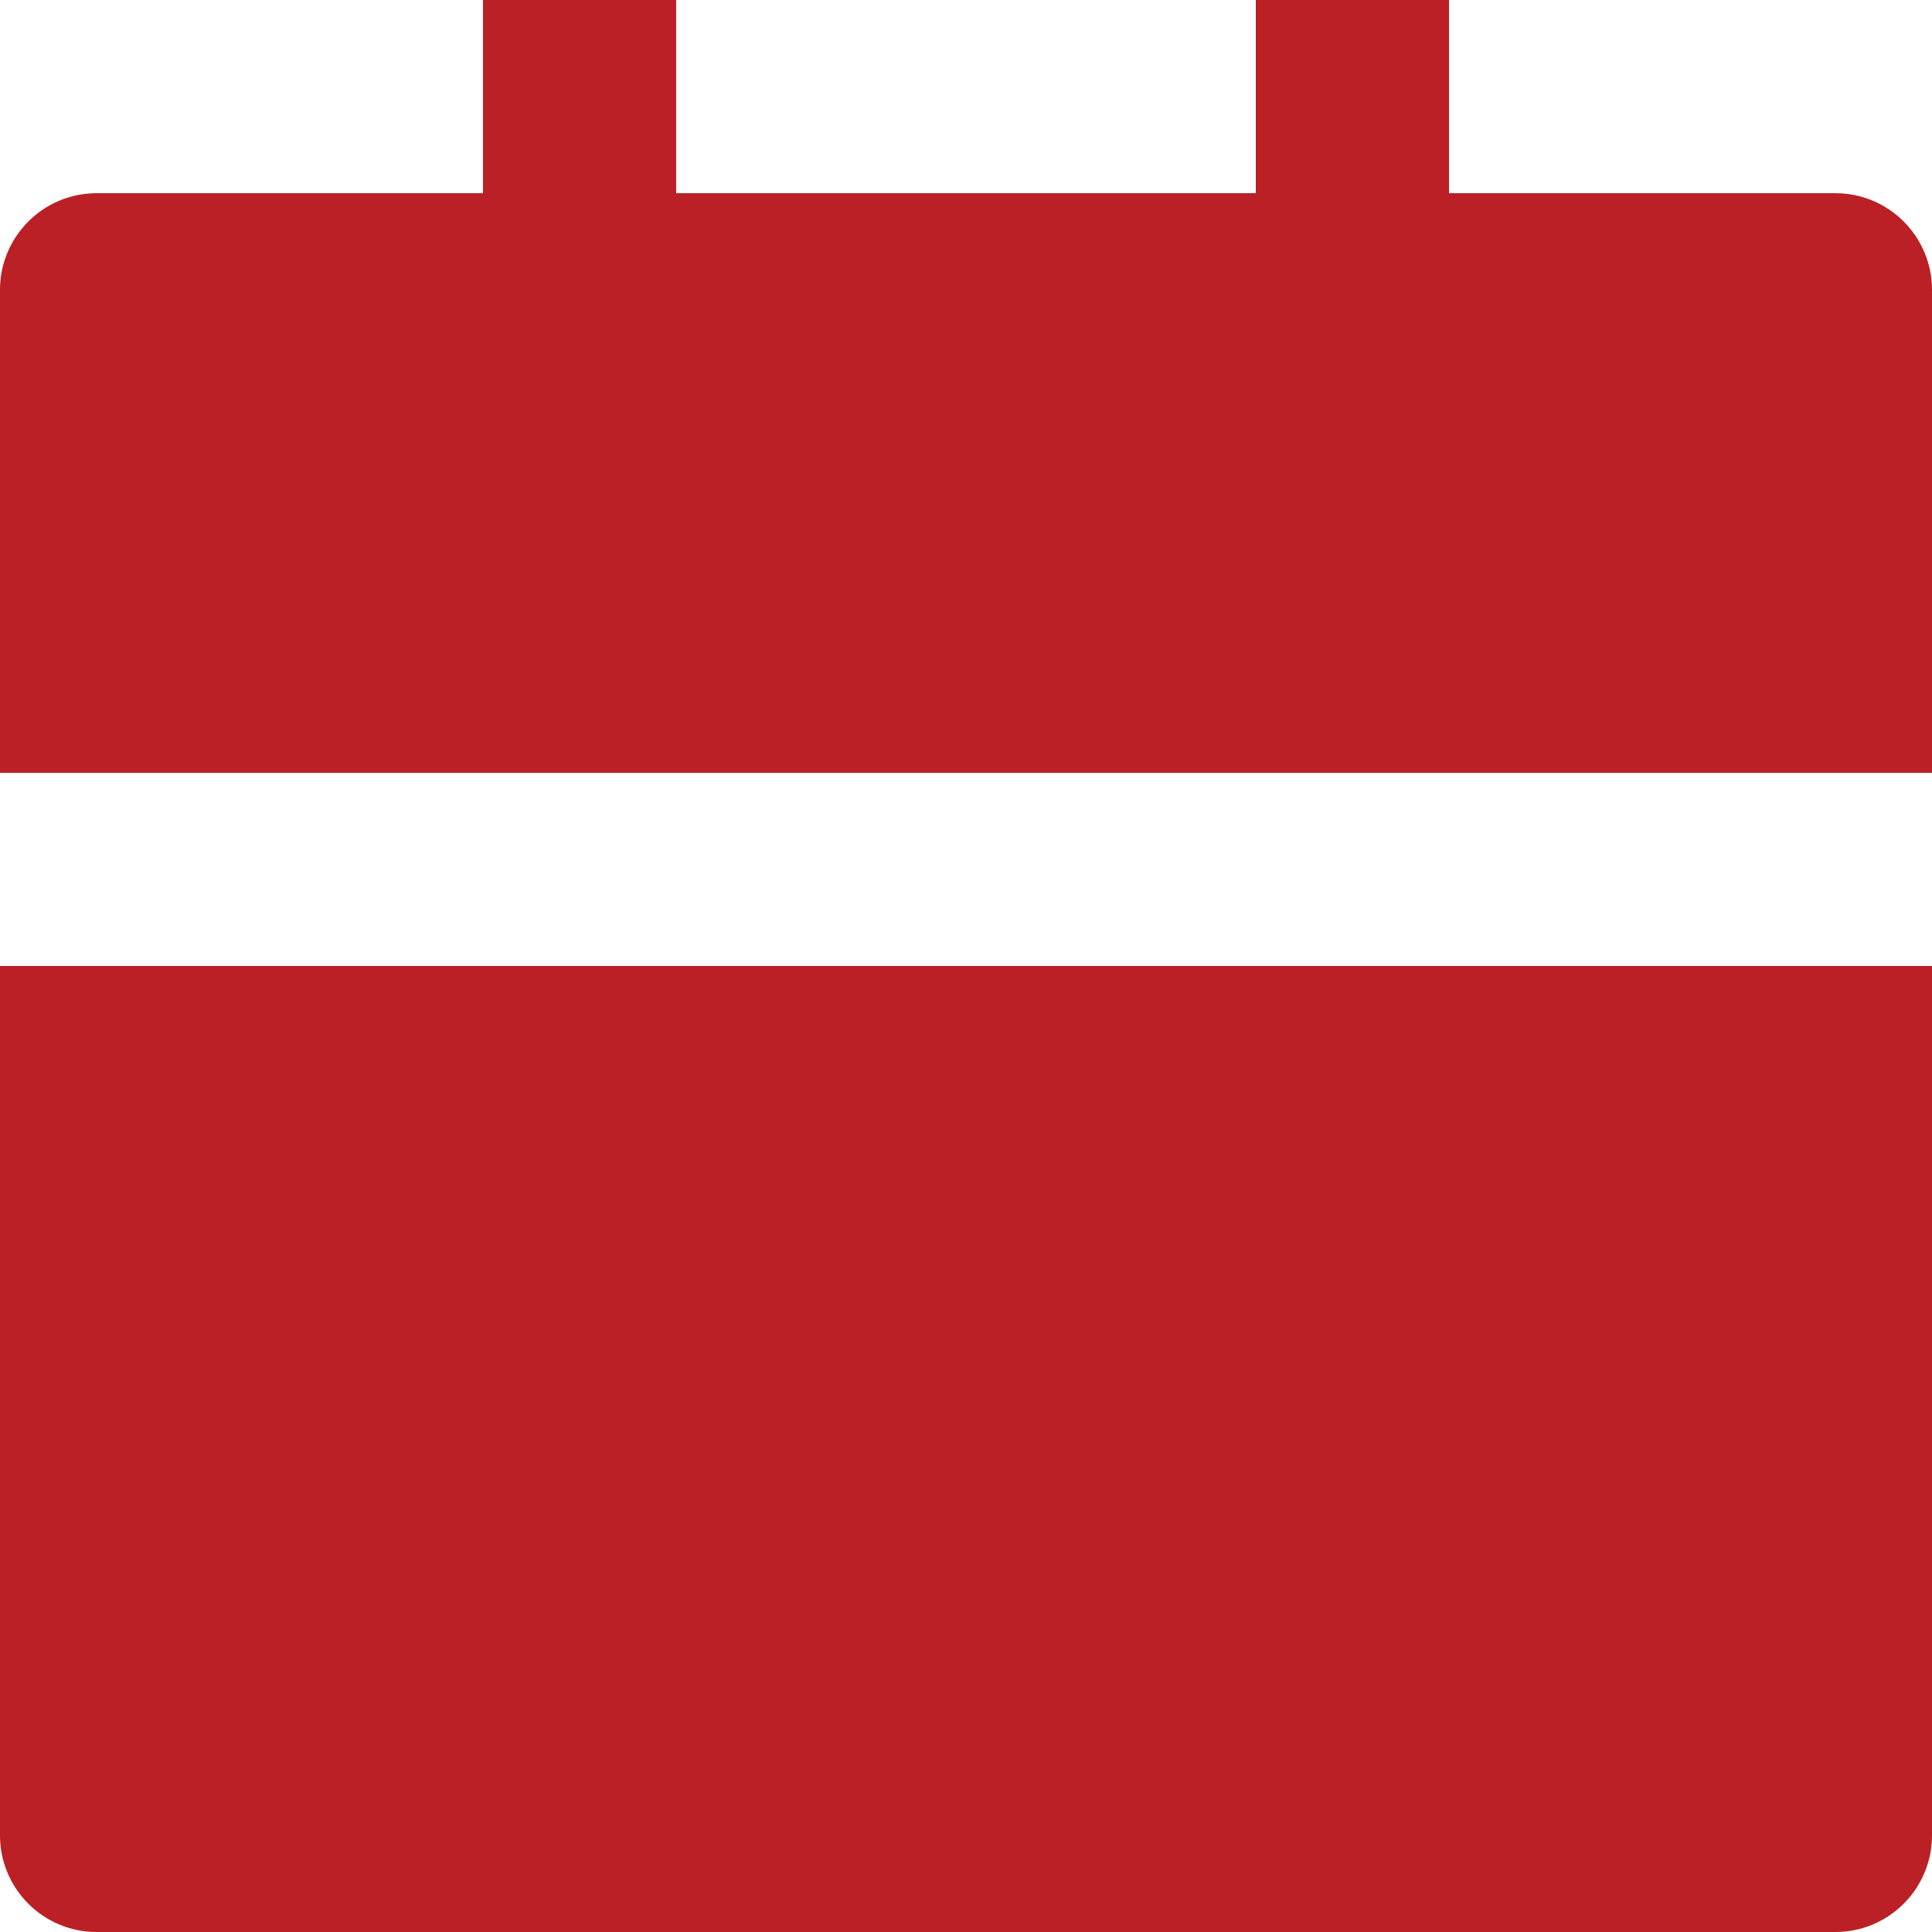 <svg width="20" height="20" viewBox="0 0 20 20" fill="none" xmlns="http://www.w3.org/2000/svg">
<path d="M0 10H20V19C20 19.552 19.552 20 19 20H1C0.448 20 0 19.552 0 19V10ZM15 2H19C19.552 2 20 2.448 20 3V8H0V3C0 2.448 0.448 2 1 2H5V0H7V2H13V0H15V2Z" fill="#BA2025"/>
</svg>
